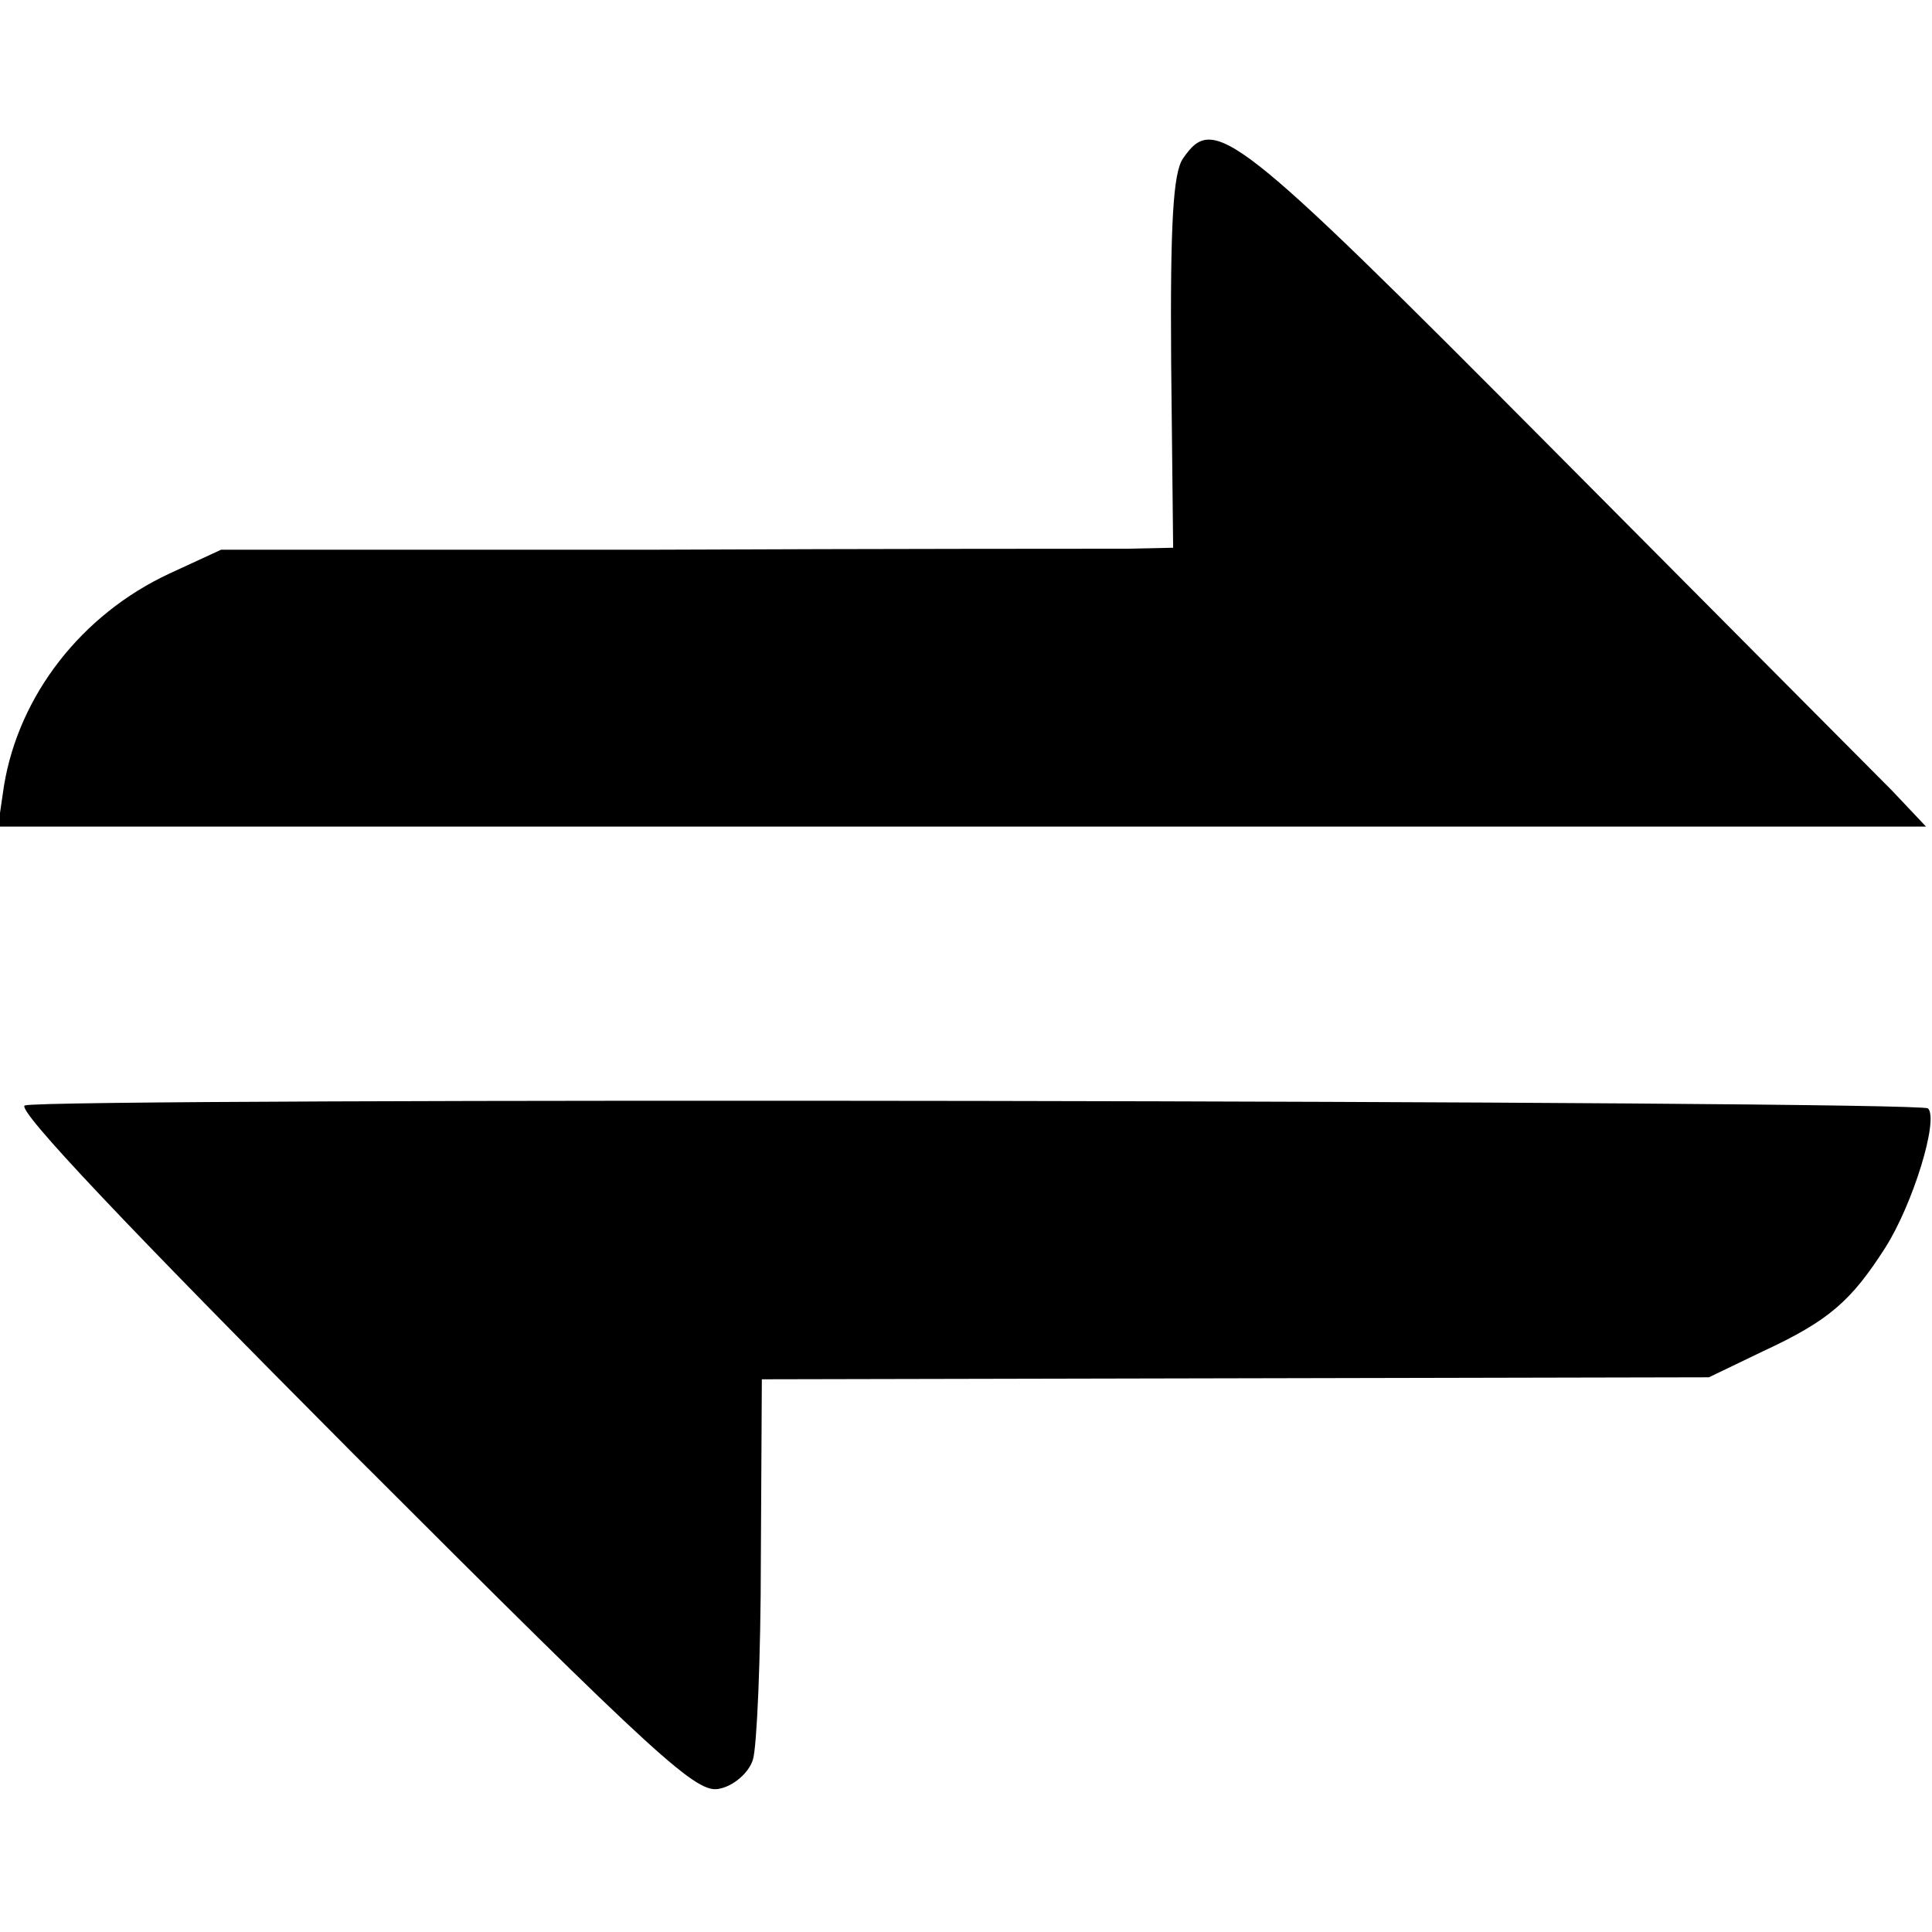 <?xml version="1.0" standalone="no"?>
<!DOCTYPE svg PUBLIC "-//W3C//DTD SVG 20010904//EN"
 "http://www.w3.org/TR/2001/REC-SVG-20010904/DTD/svg10.dtd">
<svg version="1.0" xmlns="http://www.w3.org/2000/svg"
 width="194pt" height="194pt" viewBox="0 0 194 194"
 preserveAspectRatio="xMidYMid meet">
<g transform="translate(0,194) scale(0.1,-0.1)"
fill="#000000" stroke="none">
<path d="M1188 1781 c-10 -14 -13 -65 -12 -205 l2 -186 -47 -1 c-25 0 -240 0
-478 -1 l-431 0 -52 -24 c-88 -41 -151 -122 -166 -213 l-6 -41 968 0 968 0
-34 36 c-19 19 -174 175 -343 345 -319 321 -338 335 -369 290z"/>
<path d="M25 830 c-10 -3 104 -123 329 -349 311 -311 346 -343 369 -337 14 3
29 16 33 29 4 12 8 103 8 202 l1 180 475 1 476 1 54 26 c67 31 89 51 123 104
28 44 54 129 43 140 -8 8 -1890 11 -1911 3z"/>
</g>
</svg>
